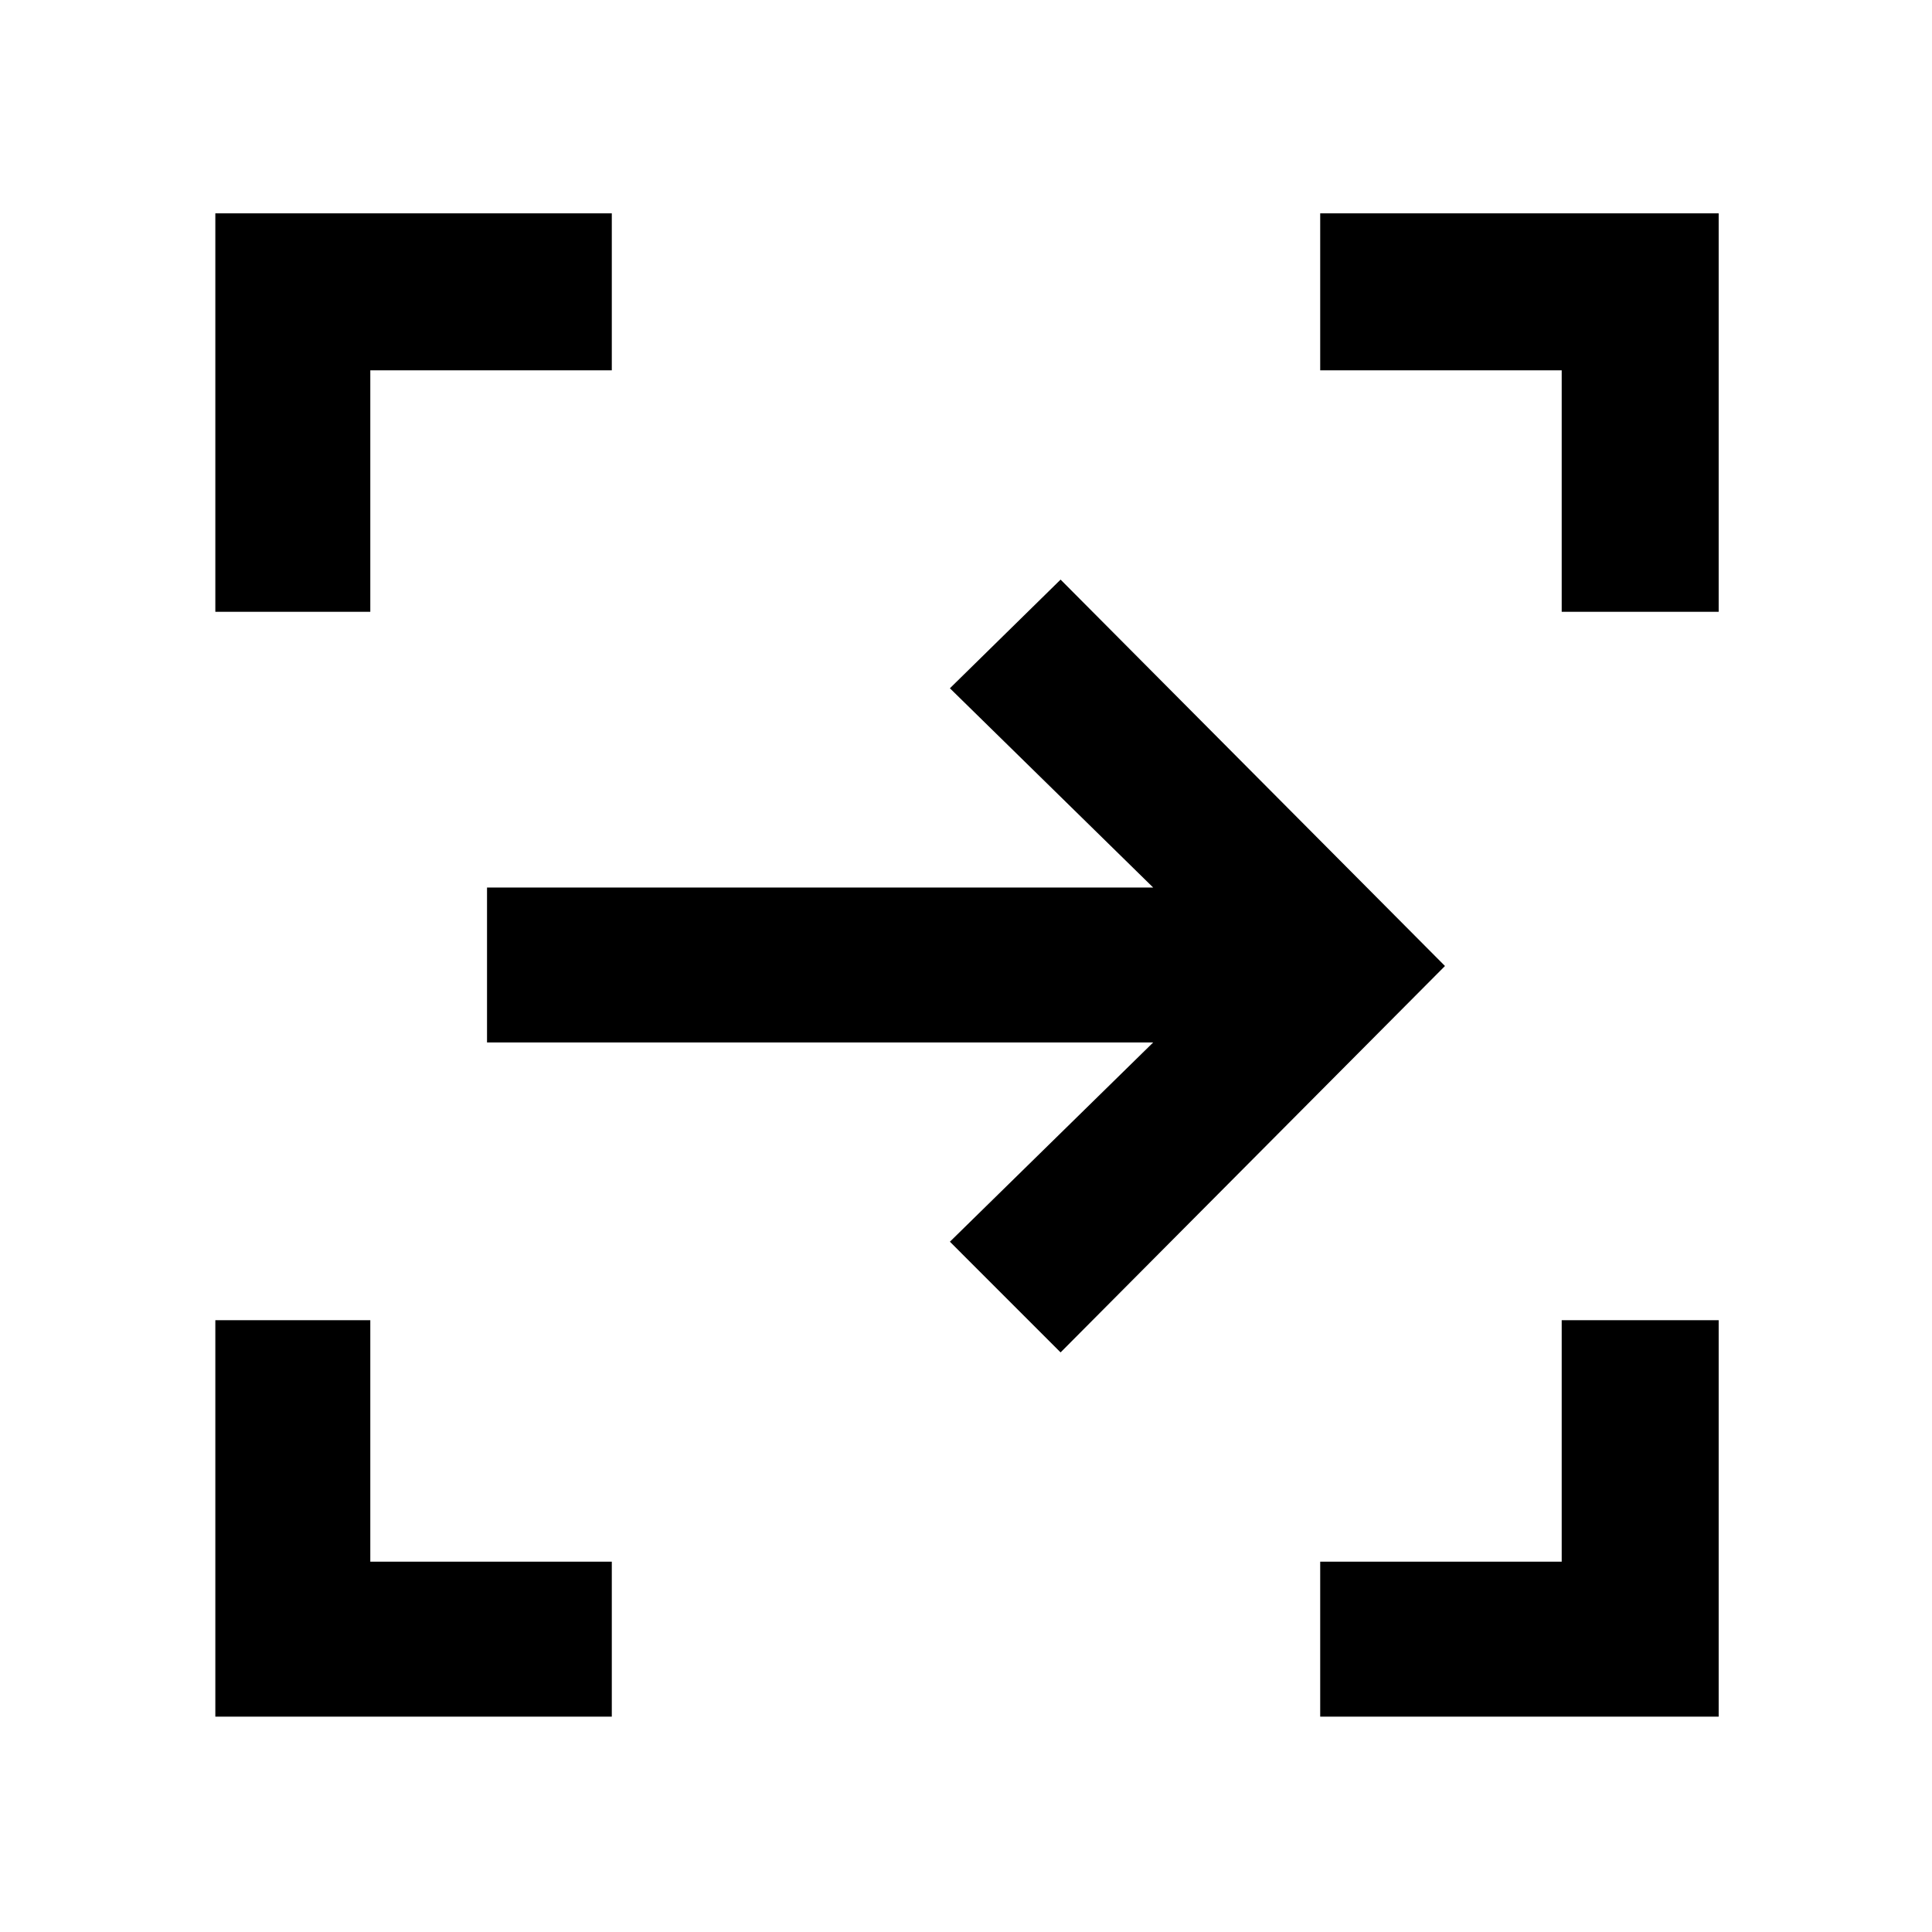 <svg xmlns="http://www.w3.org/2000/svg" height="48" width="48"><path d="M26.35 33.6 23.6 30.85 28.65 25.9H12.1V22.05H28.65L23.6 17.1L26.35 14.4L35.9 24ZM32.8 42.65V38.8H38.8V32.8H42.7V42.65ZM5.35 42.65V32.8H9.2V38.8H15.2V42.65ZM5.35 15.2V5.3H15.2V9.2H9.2V15.2ZM38.8 15.2V9.2H32.8V5.3H42.7V15.2Z"/></svg>